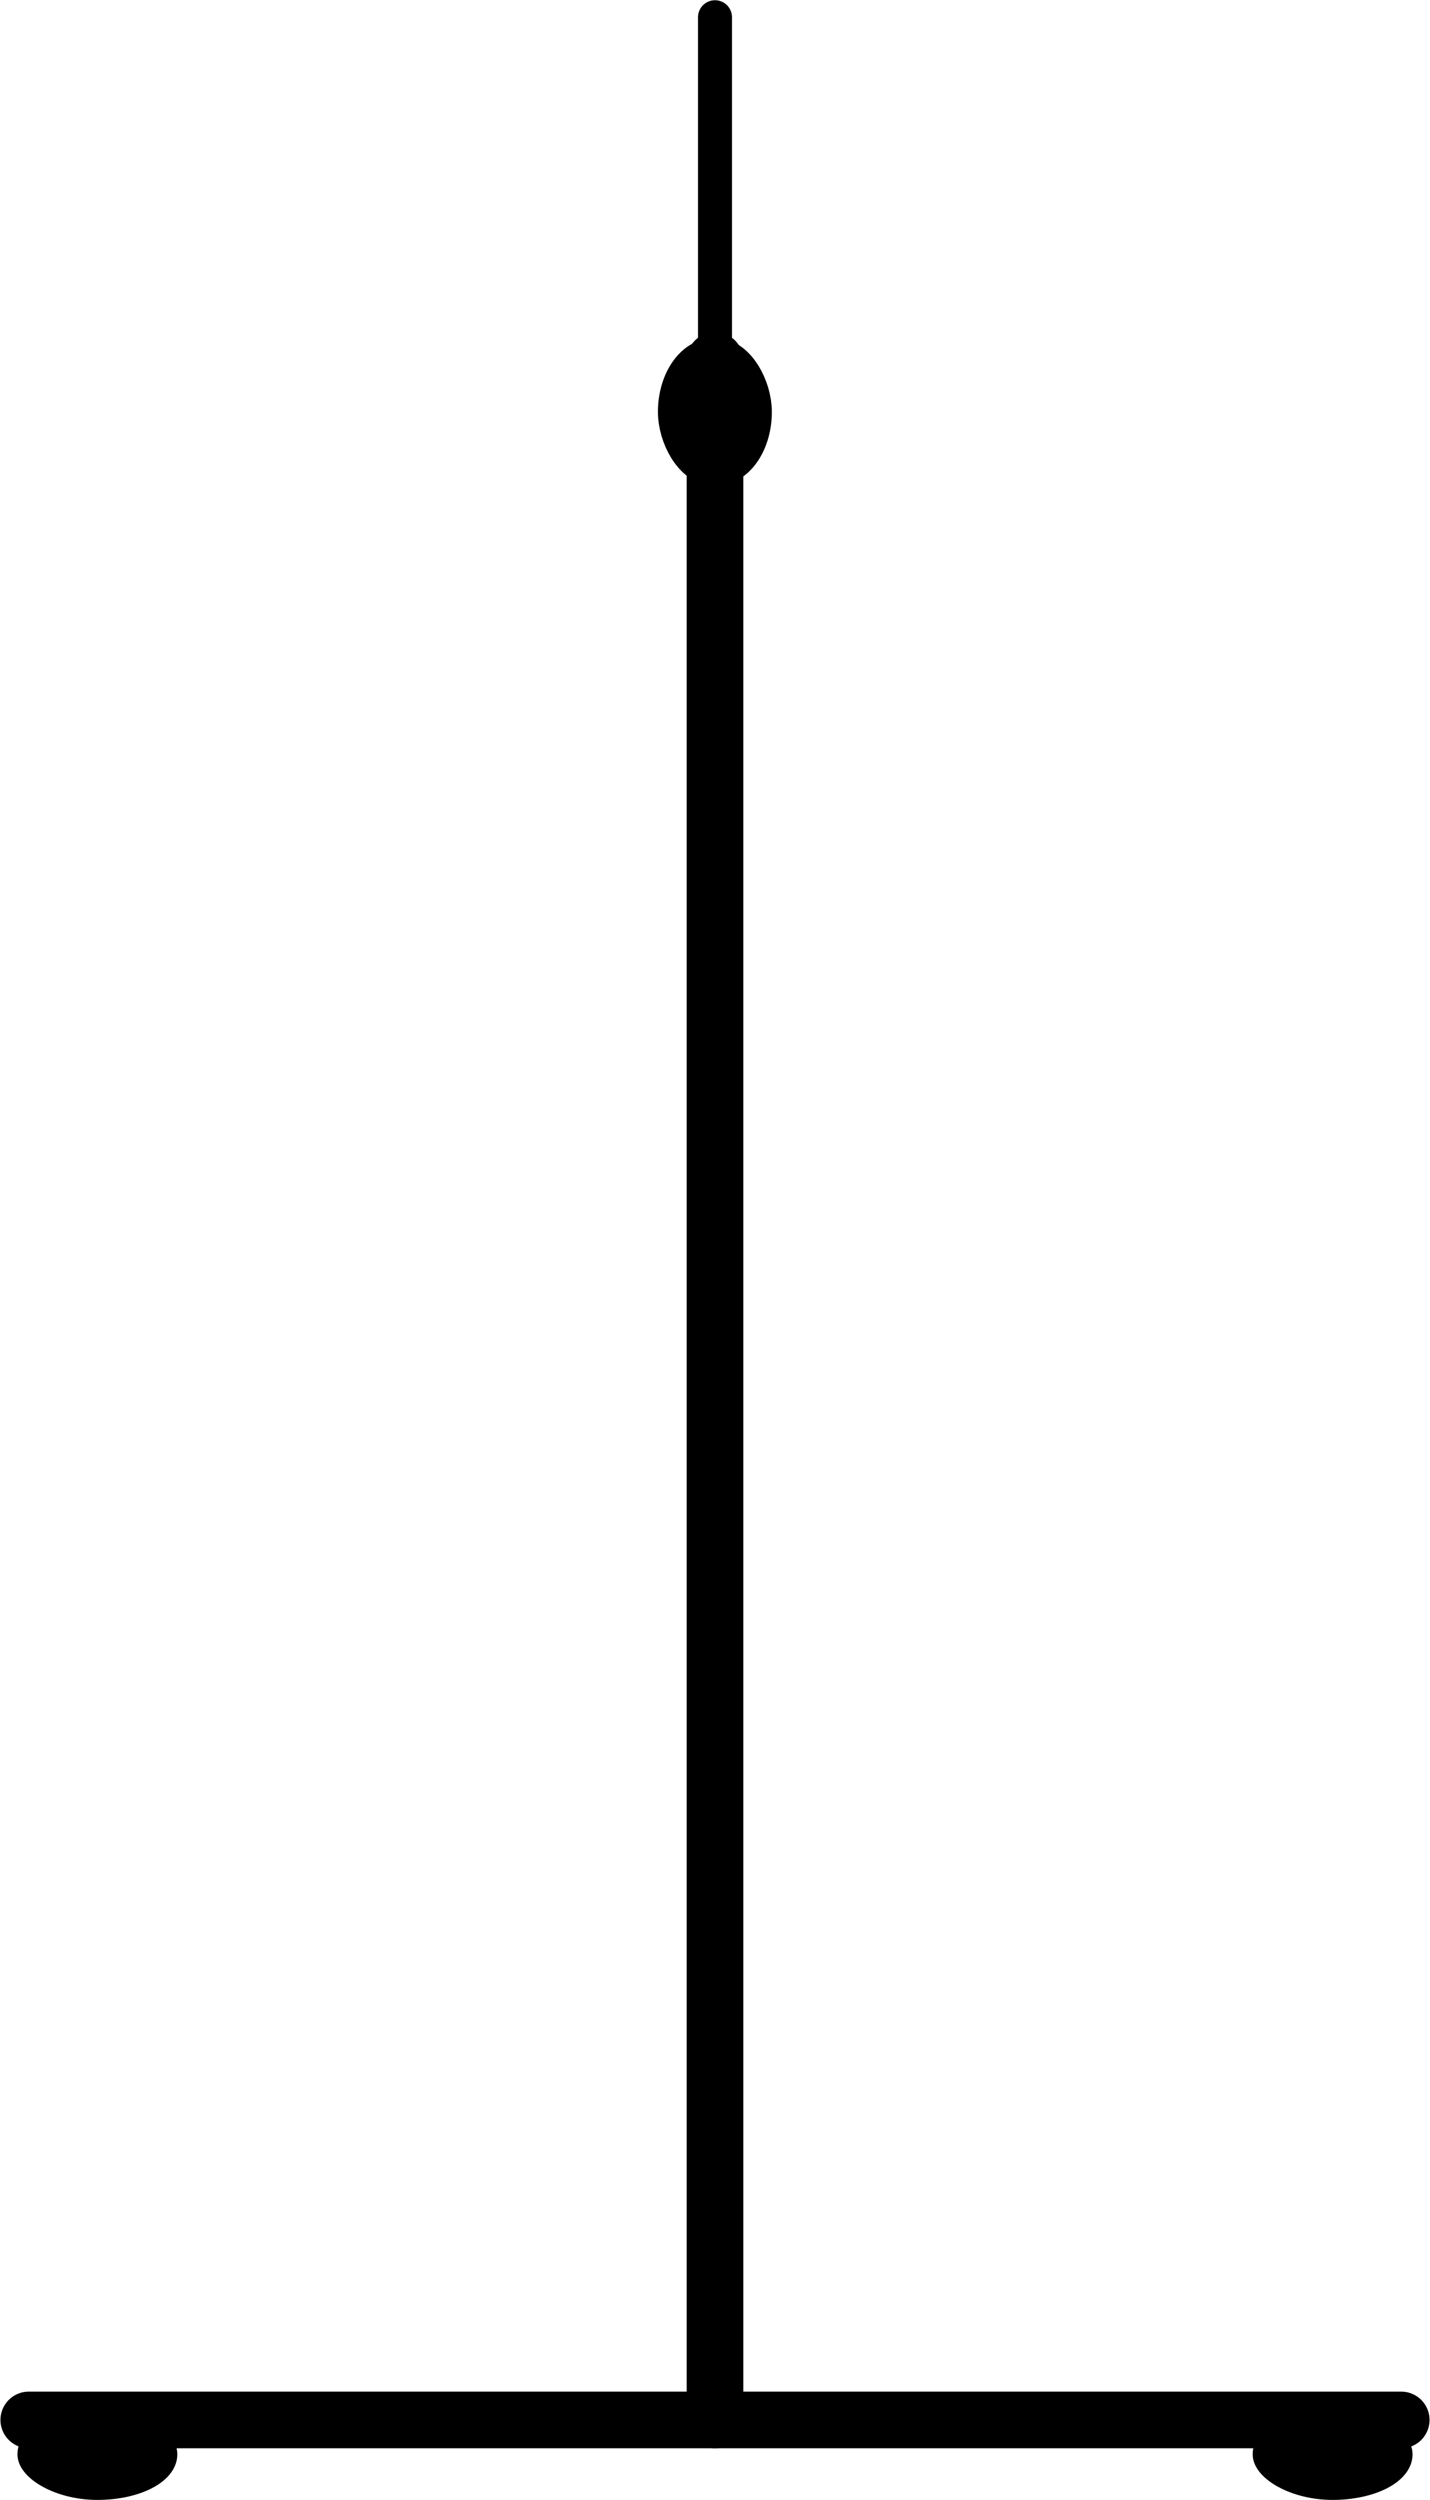 <?xml version="1.0" encoding="UTF-8" standalone="no"?>
<!-- This file was created by the DynamicDraw's "SVG Export" plug-in version 1.1.2.-->

<svg
   xmlns:dc="http://purl.org/dc/elements/1.1/"
   xmlns:cc="http://creativecommons.org/ns#"
   xmlns:rdf="http://www.w3.org/1999/02/22-rdf-syntax-ns#"
   xmlns:svg="http://www.w3.org/2000/svg"
   xmlns="http://www.w3.org/2000/svg"
   xmlns:sodipodi="http://sodipodi.sourceforge.net/DTD/sodipodi-0.dtd"
   xmlns:inkscape="http://www.inkscape.org/namespaces/inkscape"
   width="6.314mm"
   height="11.034mm"
   viewBox="0 0 6.314 11.034"
   version="1.1"
   id="svg20"
   sodipodi:docname="ロースタンド.svg"
   inkscape:version="0.92.4 (5da689c313, 2019-01-14)">
  <defs
     id="defs24" />
  <sodipodi:namedview
     pagecolor="#ffffff"
     bordercolor="#666666"
     borderopacity="1"
     objecttolerance="10"
     gridtolerance="10"
     guidetolerance="10"
     inkscape:pageopacity="0"
     inkscape:pageshadow="2"
     inkscape:window-width="780"
     inkscape:window-height="480"
     id="namedview22"
     showgrid="false"
     inkscape:zoom="5.3926647"
     inkscape:cx="11.930783"
     inkscape:cy="20.802875"
     inkscape:window-x="0"
     inkscape:window-y="0"
     inkscape:window-maximized="0"
     inkscape:current-layer="svg20" />
  <g
     style="stroke-linecap:round;stroke-linejoin:round"
     id="g18"
     transform="translate(-0.234,-0.26)">
    <!-- start DynamicDraw object [1], type : FDOJ_GROUP -->
    <g
       id="g16">
      <!-- group -->
      <!-- start DynamicDraw object [1], type : FDOJ_LINE -->
      <line
         x1="3.391"
         y1="0.336"
         x2="3.391"
         y2="8.517"
         style="fill:none;stroke:#000000;stroke-width:0.15"
         id="line2" />
      <!-- end DynamicDraw object [1], type : FDOJ_LINE -->
      <!-- start DynamicDraw object [2], type : FDOJ_GROUP -->
      <g
         id="g10">
        <!-- group -->
        <!-- start DynamicDraw object [2], type : FDOJ_LINE -->
        <line
           x1="6.421"
           y1="10.941"
           x2="0.361"
           y2="10.941"
           style="fill:none;stroke:#000000;stroke-width:0.25"
           id="line4" />
        <!-- end DynamicDraw object [2], type : FDOJ_LINE -->
        <!-- start DynamicDraw object [3], type : FDOJ_ROUND_RECT -->
        <rect
           x="0.361"
           y="10.941"
           width="0.606"
           height="0.303"
           rx="0.303"
           ry="0.303"
           style="fill:#000000;stroke:#000000;stroke-width:0.1"
           id="rect6" />
        <!-- end DynamicDraw object [3], type : FDOJ_ROUND_RECT -->
        <!-- start DynamicDraw object [4], type : FDOJ_ROUND_RECT -->
        <rect
           x="5.815"
           y="10.941"
           width="0.606"
           height="0.303"
           rx="0.303"
           ry="0.303"
           style="fill:#000000;stroke:#000000;stroke-width:0.1"
           id="rect8" />
        <!-- end DynamicDraw object [4], type : FDOJ_ROUND_RECT -->
      </g>
      <!-- group -->
      <!-- end DynamicDraw object [2], type : FDOJ_GROUP -->
      <!-- start DynamicDraw object [3], type : FDOJ_ROUND_RECT -->
      <rect
         x="3.239"
         y="1.851"
         width="0.303"
         height="0.454"
         rx="0.303"
         ry="0.303"
         style="fill:#000000;stroke:#000000;stroke-width:0.2"
         id="rect12" />
      <!-- end DynamicDraw object [3], type : FDOJ_ROUND_RECT -->
      <!-- start DynamicDraw object [4], type : FDOJ_LINE -->
      <line
         x1="3.391"
         y1="1.851"
         x2="3.391"
         y2="10.941"
         style="fill:none;stroke:#000000;stroke-width:0.25"
         id="line14" />
      <!-- end DynamicDraw object [4], type : FDOJ_LINE -->
    </g>
    <!-- group -->
    <!-- end DynamicDraw object [1], type : FDOJ_GROUP -->
  </g>
  <!-- stroke-linecap, etc -->
</svg>
